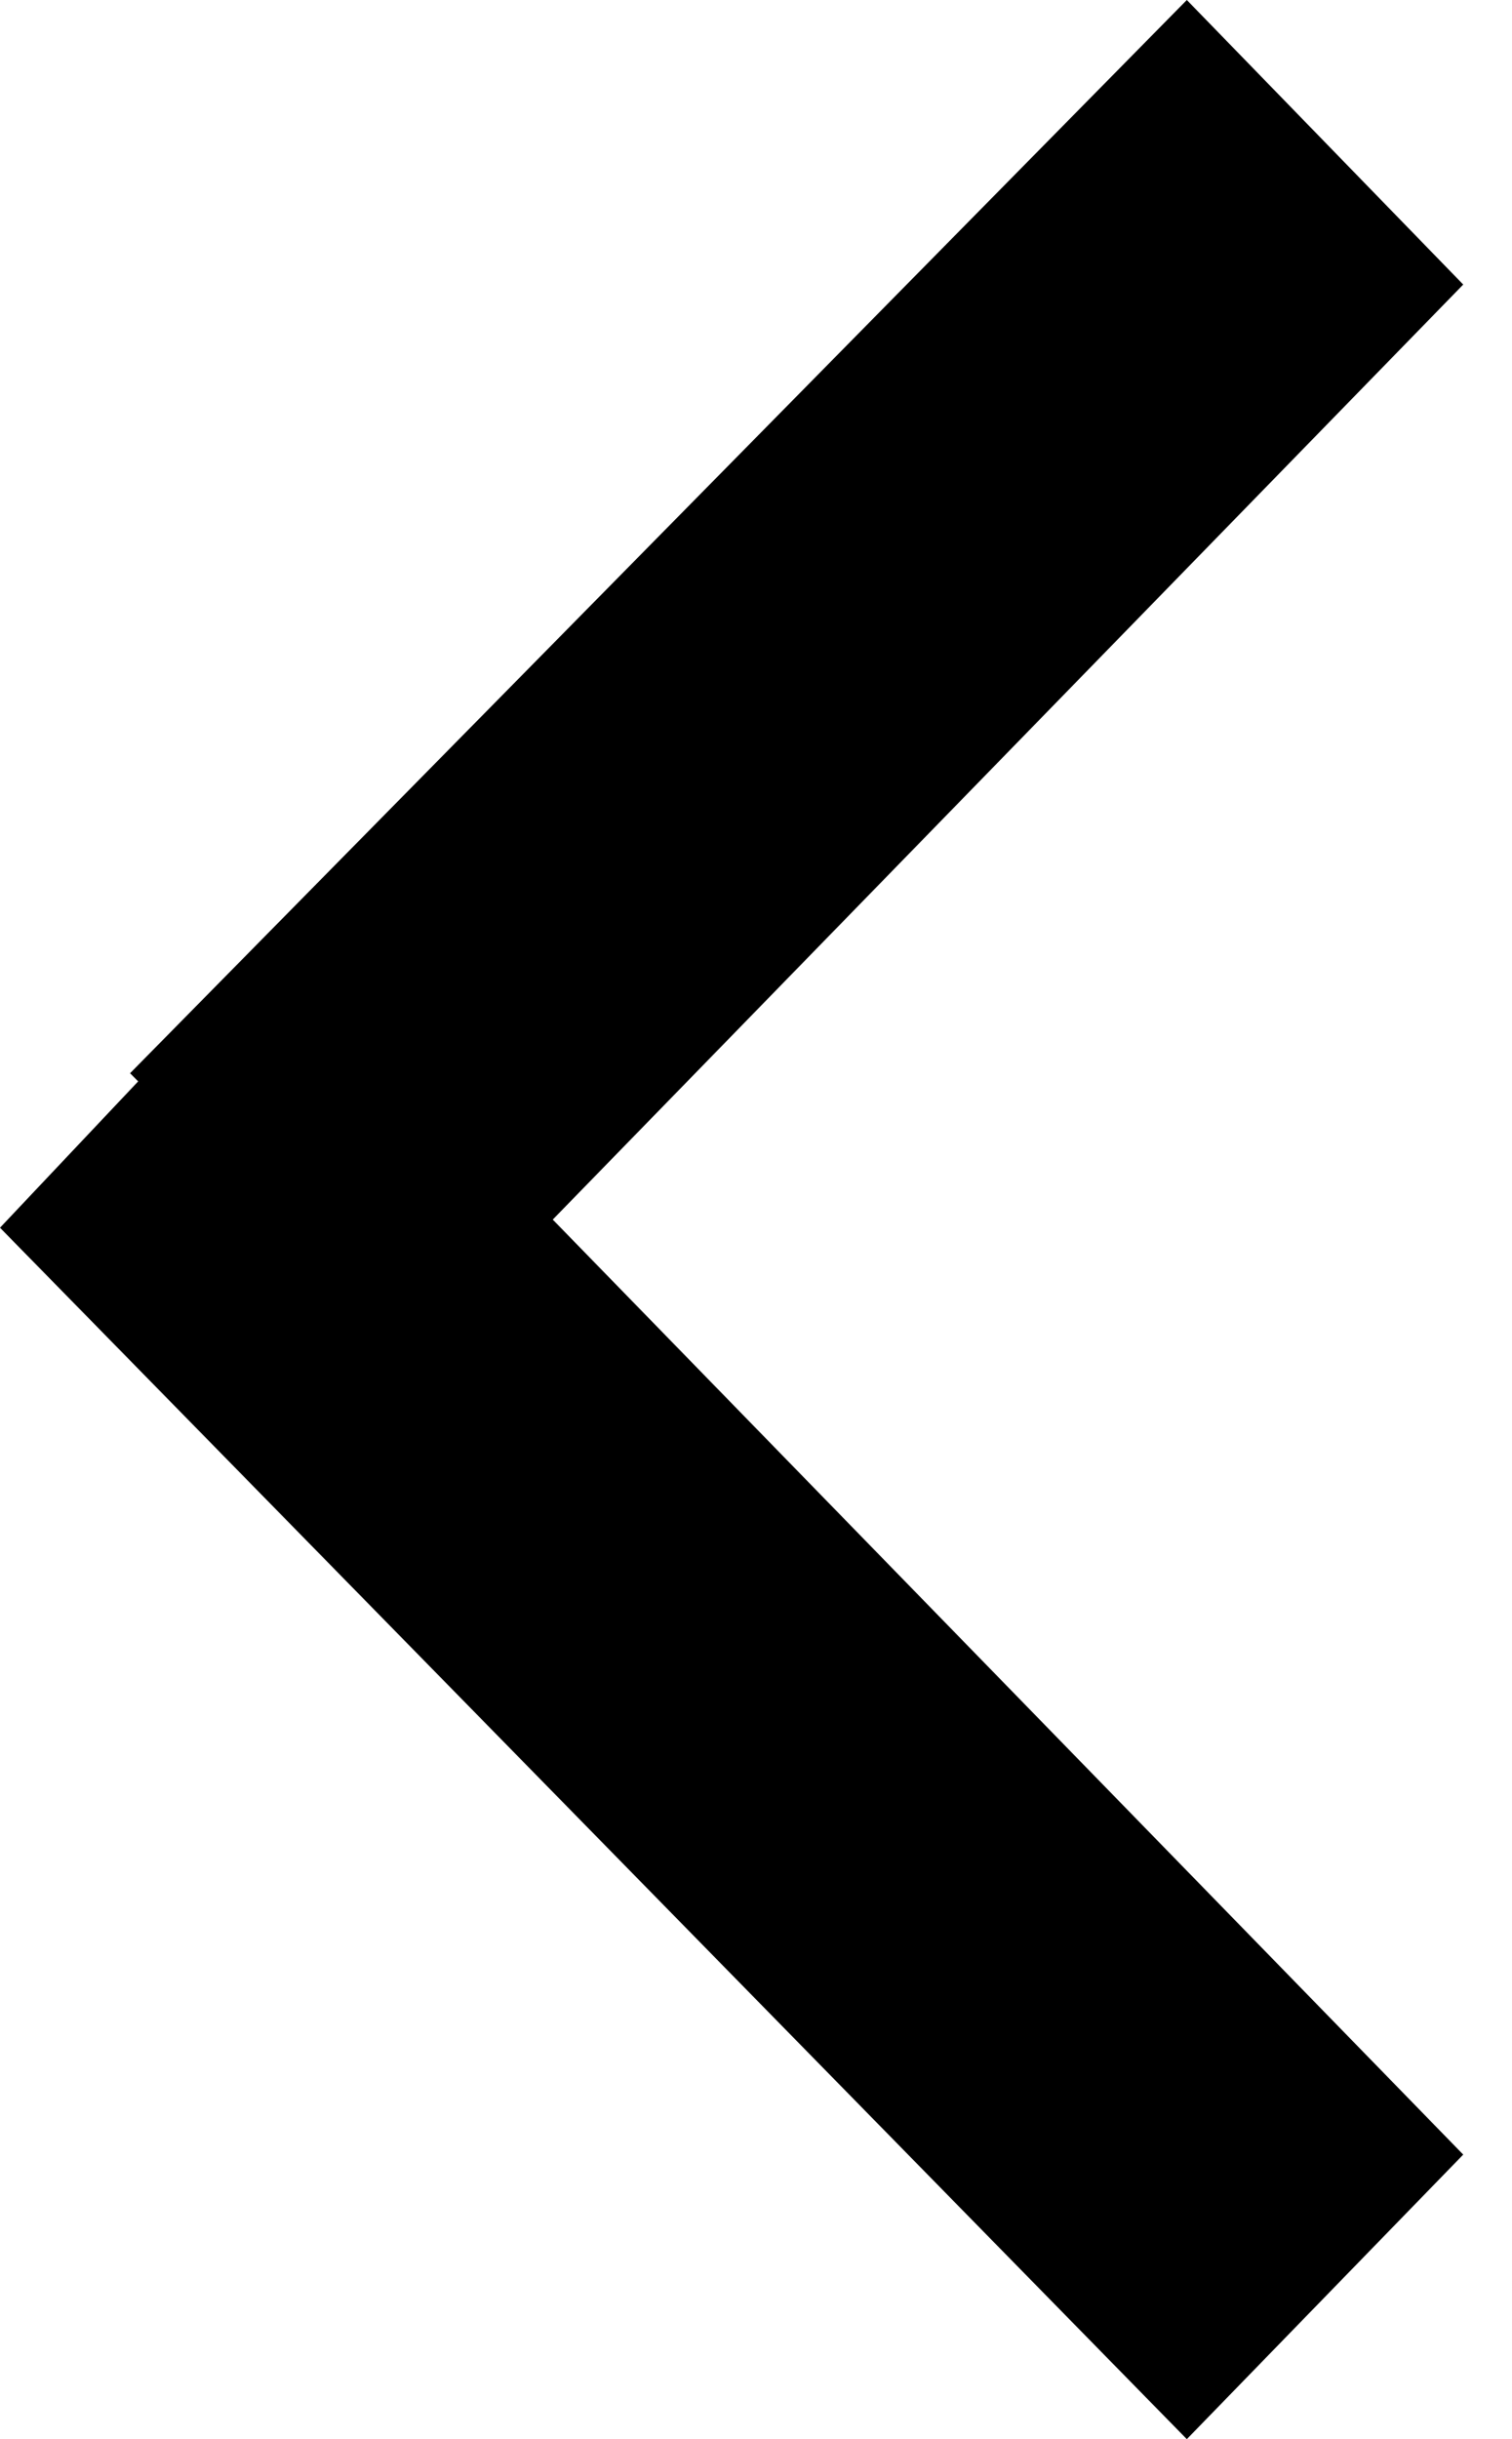 <?xml version="1.0" encoding="UTF-8" standalone="no"?>
<svg width="31px" height="50px" viewBox="0 0 31 50" version="1.1" xmlns="http://www.w3.org/2000/svg" xmlns:xlink="http://www.w3.org/1999/xlink" xmlns:sketch="http://www.bohemiancoding.com/sketch/ns">
    <!-- Generator: Sketch 3.3.2 (12043) - http://www.bohemiancoding.com/sketch -->
    <title>arrow-to-left</title>
    <g fill-rule="evenodd">
            <path d="M2.833,22.167 L2.667,22 L24.333,0 L30,5.833 L11.333,25 L30,44.167 L24.333,50 L0,25.167 L2.833,22.167 Z"></path>
    </g>
</svg>